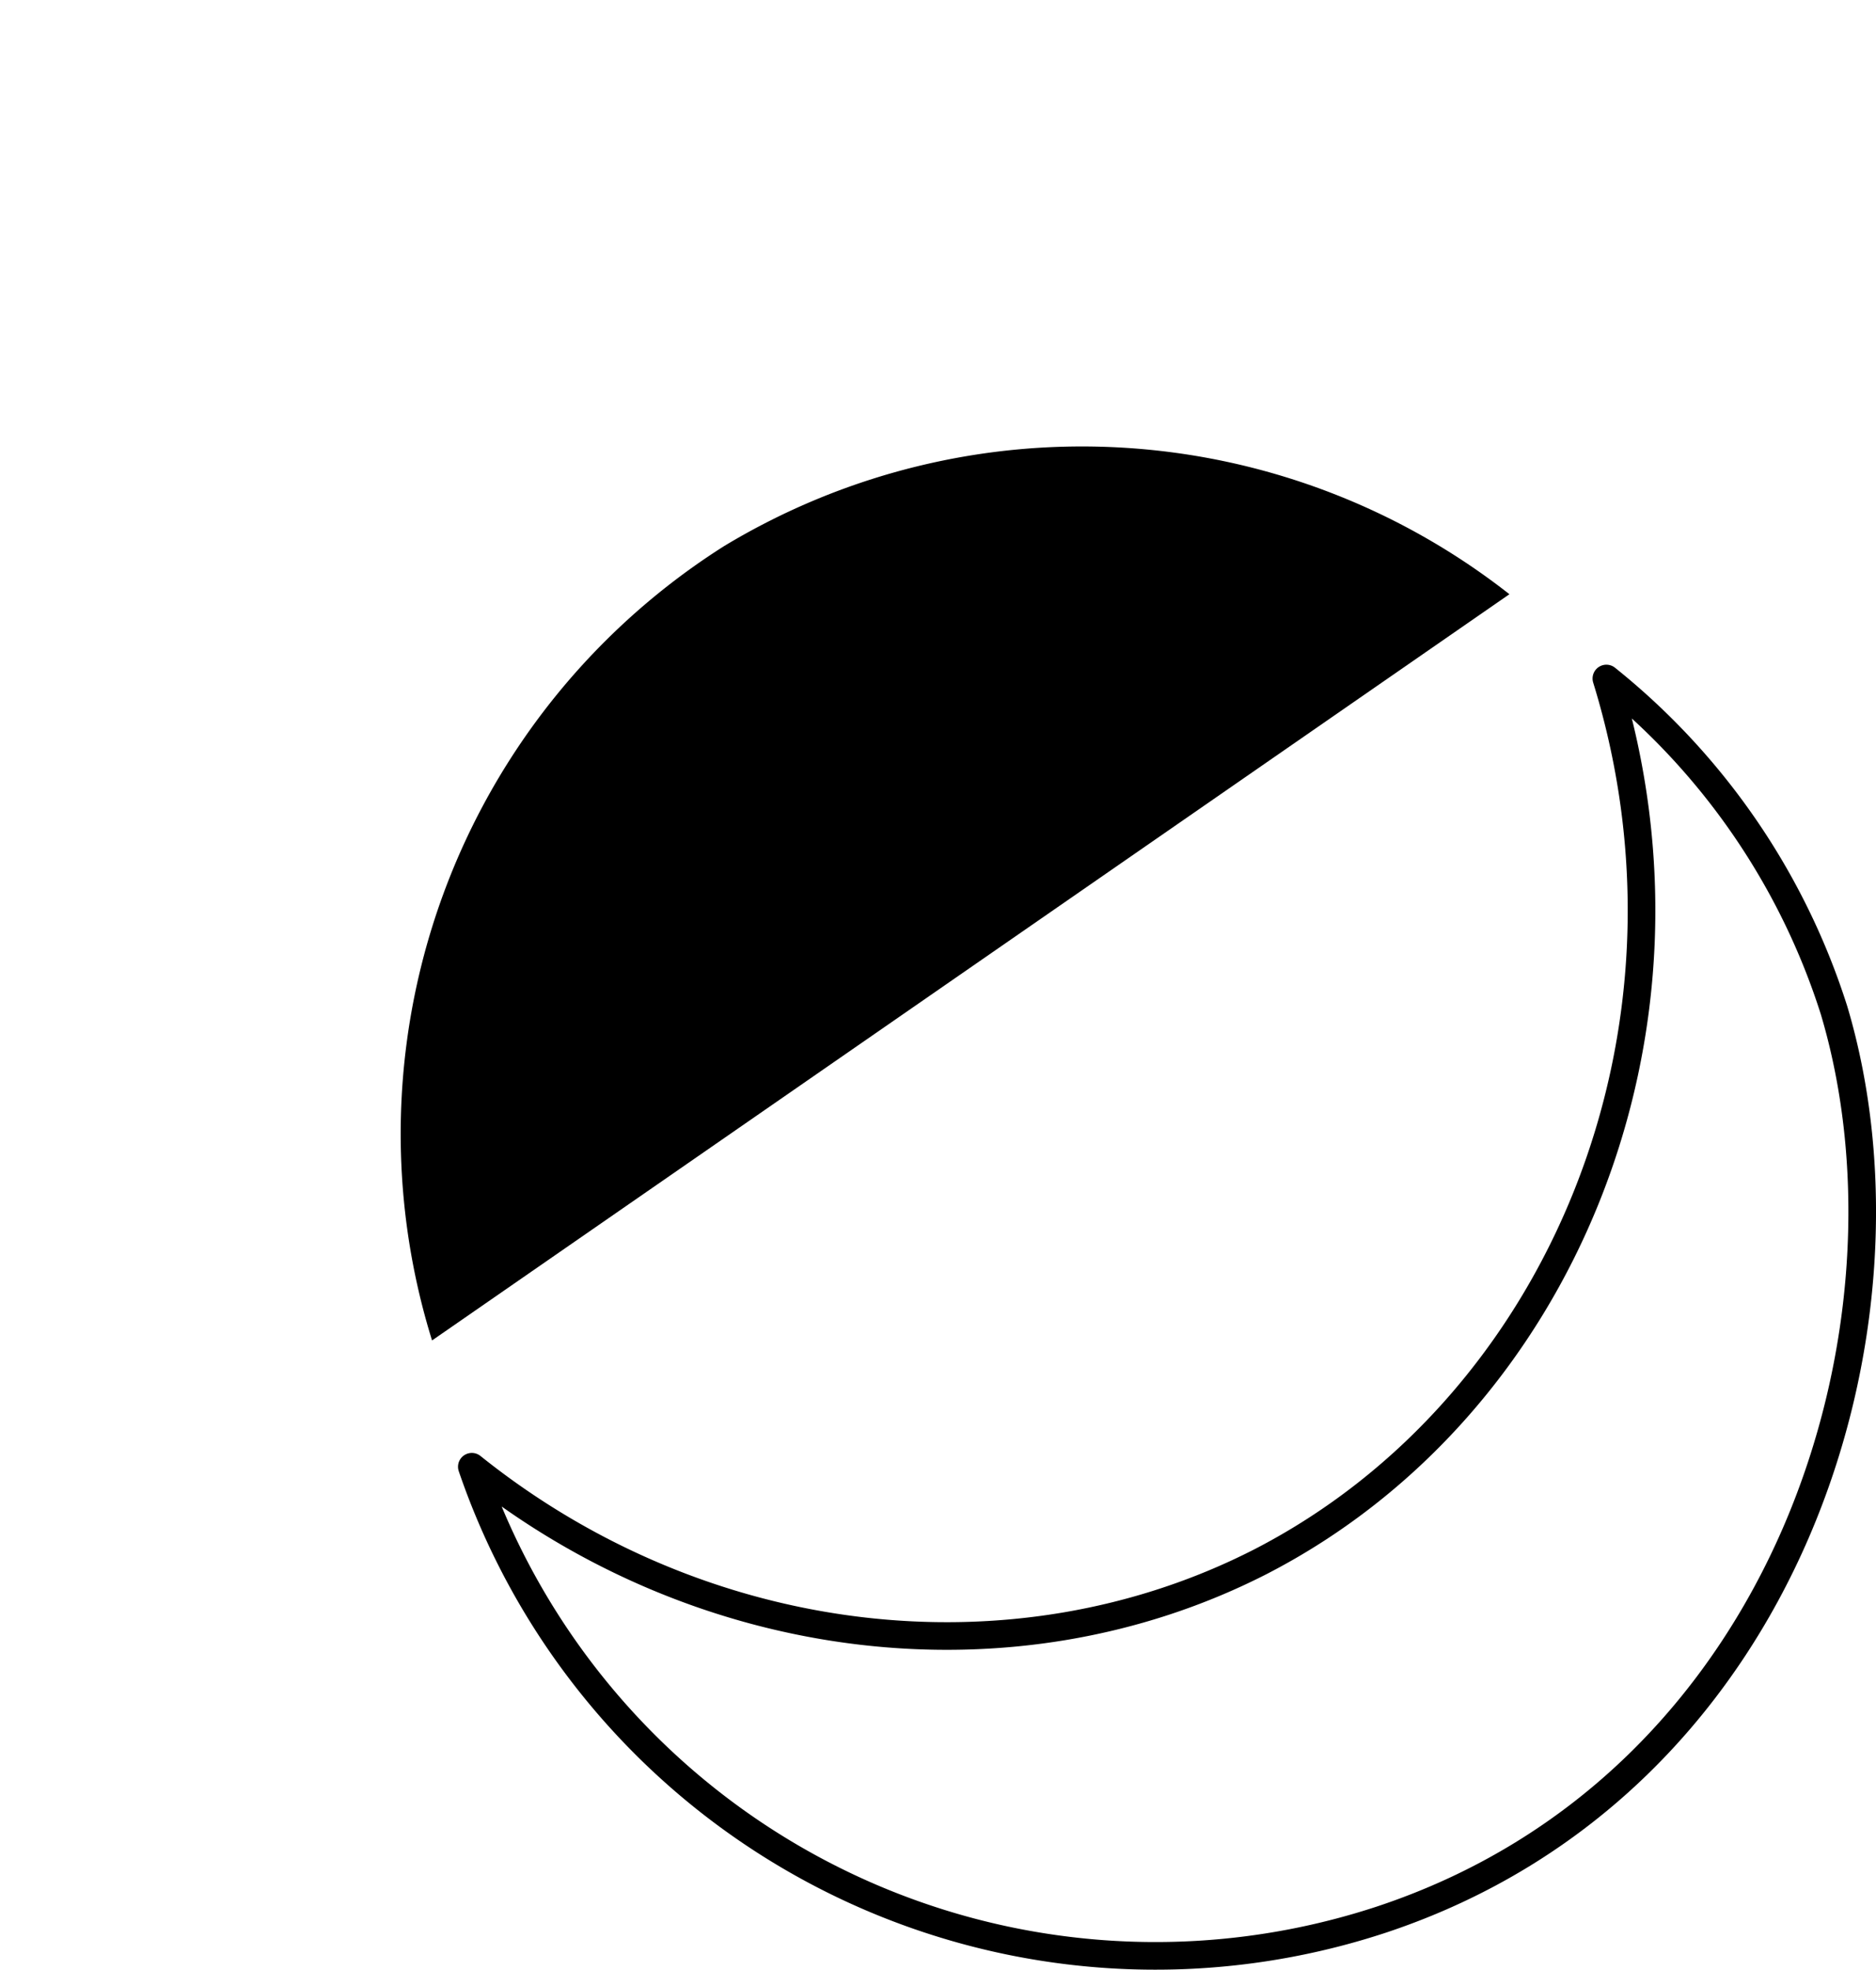 <svg xmlns="http://www.w3.org/2000/svg" viewBox="0 0 67.91 71.29">
    <g id="night-switch-element">
        <g>
            <g>
                <path class="ns-moon" d="M66.39,36.55c3.39,11.35-1.56,28-16.4,32.91A26.15,26.15,0,0,1,17.08,53.07c8.35,6.69,19.63,8,28.56,3.43,10.88-5.61,16.47-19.13,12.51-31.95A25.11,25.11,0,0,1,66.39,36.55Z" style="stroke-linejoin:round;fill:none;stroke:#000"/>
                <path class="ns-sun" d="M54.64,21.5a25.07,25.07,0,0,0-28.43-1.74A25.17,25.17,0,0,0,15.64,48.5"/>
                <line class="ns-line" x1="10.64" y1="43.5" x2="0.64" y2="43.5"/>
                <line class="ns-line" x1="0.5" y1="28.63" x2="9.78" y2="32.36"/>
                <line class="ns-line" x1="14.64" y1="22.5" x2="6" y2="16.69"/>
                <line class="ns-line" x1="21.43" y1="15.26" x2="14.85" y2="7.73"/>
                <line class="ns-line" x1="31.14" y1="11.39" x2="29.14" y2="1.6"/>
                <line class="ns-line" x1="40.95" y1="10.49" x2="41.33" y2="0.5"/>
                <line class="ns-line" x1="50.34" y1="13.16" x2="53.94" y2="3.83"/>
            </g>
        </g>
    </g>
</svg>
